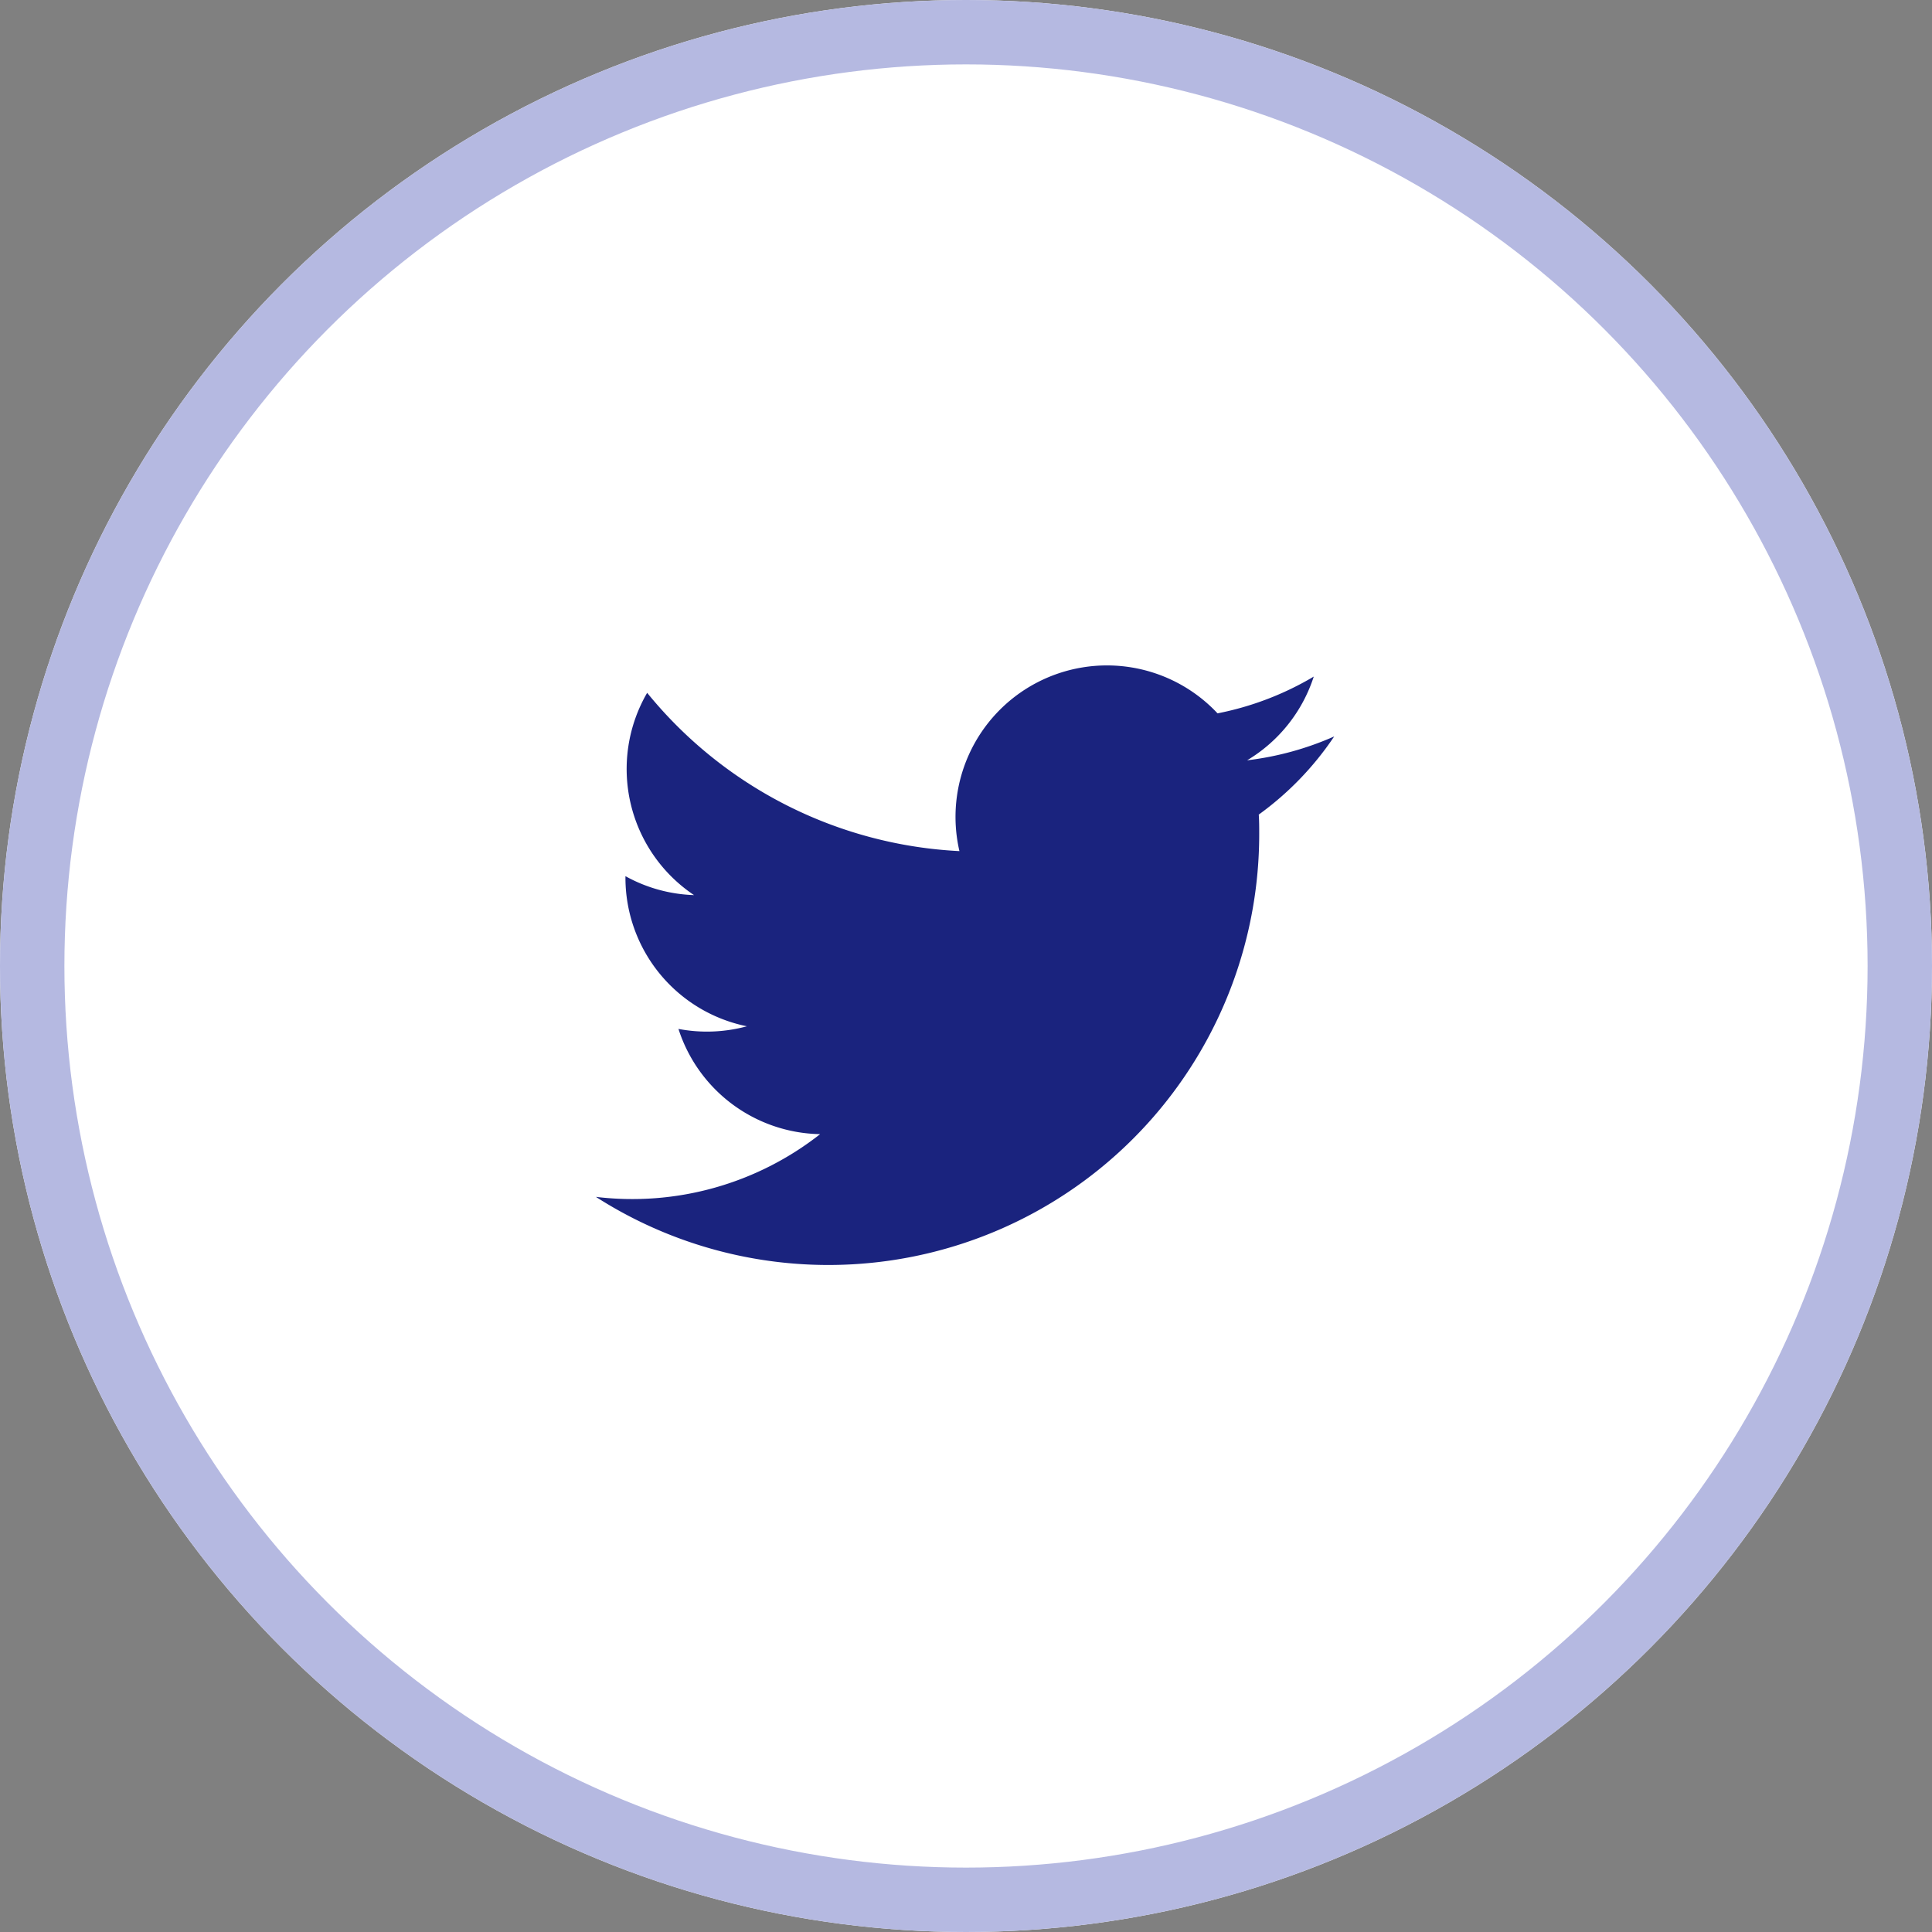 <svg xmlns="http://www.w3.org/2000/svg" width="30" height="30" viewBox="0 0 30 30"><rect x="0" y="0" width="30" height="30" fill="#808080" stroke="none"/><defs><style>.a{fill:#fff;stroke:#b5b9e1;}.b{fill:none;}.c{fill:#1a237e;}.d{stroke:none;}</style></defs><g transform="translate(-1031 -25)"><g class="a" transform="translate(1031 25)"><circle class="d" cx="15" cy="15" r="15"/><circle class="b" cx="15" cy="15" r="14.5"/></g><g transform="translate(1039.25 33.25)"><path class="b" d="M0,0H13.5V13.5H0Z"/><path class="c" d="M13.244,4.8a4.716,4.716,0,0,1-1.351.37,2.36,2.36,0,0,0,1.035-1.3,4.7,4.7,0,0,1-1.494.571A2.352,2.352,0,0,0,7.426,6.58,6.679,6.679,0,0,1,2.577,4.122a2.356,2.356,0,0,0,.728,3.141A2.345,2.345,0,0,1,2.24,6.969V7A2.354,2.354,0,0,0,4.126,9.3a2.368,2.368,0,0,1-1.063.041,2.354,2.354,0,0,0,2.2,1.634,4.722,4.722,0,0,1-3.482.974,6.69,6.69,0,0,0,10.3-5.636c0-.1,0-.2-.007-.3A4.779,4.779,0,0,0,13.245,4.8Z" transform="translate(-0.778 -1.614)"/></g></g></svg>